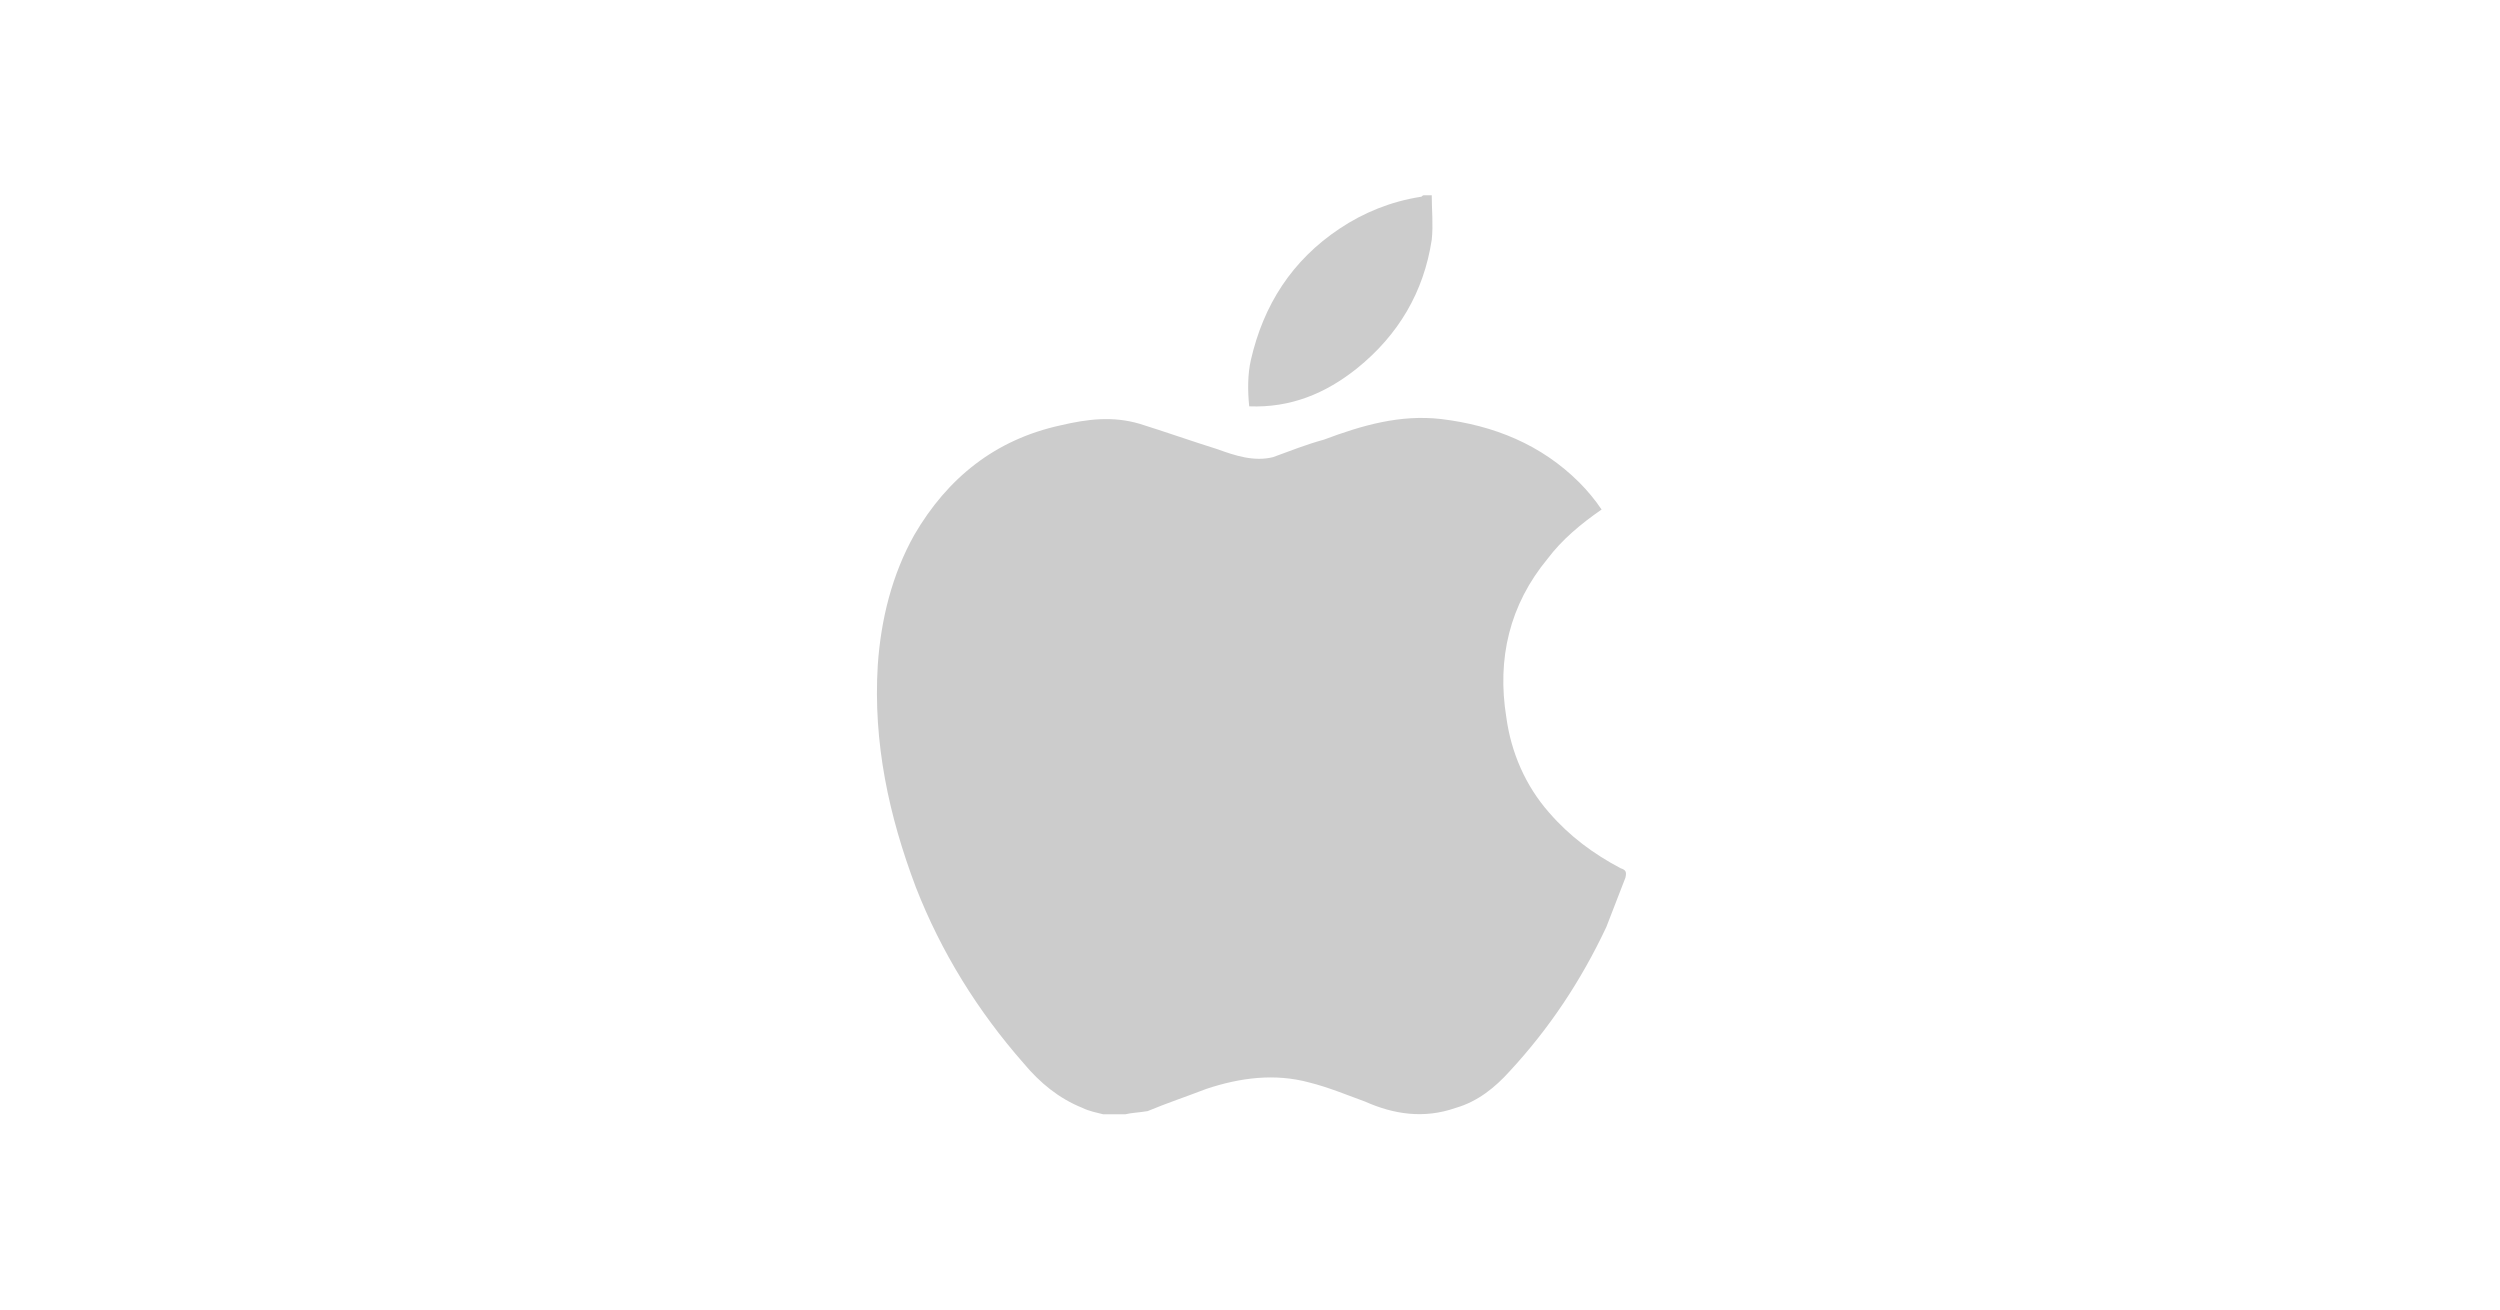 <?xml version="1.0" encoding="utf-8"?>
<!-- Generator: Adobe Illustrator 16.0.3, SVG Export Plug-In . SVG Version: 6.00 Build 0)  -->
<!DOCTYPE svg PUBLIC "-//W3C//DTD SVG 1.1//EN" "http://www.w3.org/Graphics/SVG/1.1/DTD/svg11.dtd">
<svg version="1.1" xmlns="http://www.w3.org/2000/svg" xmlns:xlink="http://www.w3.org/1999/xlink" x="0px" y="0px" width="157.5px"
	 height="82.5px" viewBox="0 0 157.5 82.5" style="enable-background:new 0 0 157.5 82.5;" xml:space="preserve">
<style type="text/css">

	.st0{display:inline;fill:none;stroke:#cccccc;stroke-width:1.468;stroke-miterlimit:10;}
	.st1{fill:#cccccc;}
	.st2{fill-rule:evenodd;clip-rule:evenodd;fill:#cccccc;}
	.st3{display:none;}

</style>
<g id="Capa_2">
	<g>
		<path class="st2" d="M70.9,70.2c-0.5,0-0.9,0-1.4,0c-0.4-0.1-0.9-0.2-1.3-0.4c-1.5-0.6-2.7-1.6-3.7-2.8c-2.9-3.3-5.2-7-6.8-11.1
			c-1.7-4.5-2.7-9.1-2.4-14c0.2-2.9,0.9-5.7,2.3-8.2c2.1-3.6,5.1-6,9.2-6.9c1.7-0.4,3.3-0.6,5-0.1c1.6,0.5,3.3,1.1,4.9,1.6
			c1.1,0.4,2.3,0.8,3.5,0.5c1.1-0.4,2.1-0.8,3.2-1.1c2.4-0.9,4.8-1.6,7.4-1.3c3.3,0.4,6.3,1.6,8.7,4c0.5,0.5,1,1.1,1.4,1.7
			c-1.3,0.9-2.5,1.9-3.4,3.1c-2.4,2.9-3.2,6.3-2.6,10c0.3,2.2,1.2,4.3,2.7,6c1.3,1.5,2.8,2.6,4.5,3.5c0.3,0.1,0.4,0.2,0.3,0.6
			c-0.4,1-0.8,2.1-1.2,3.1c-1.6,3.4-3.6,6.4-6.1,9.1c-0.9,1-2,1.9-3.4,2.3c-2,0.7-3.9,0.4-5.7-0.4c-1.1-0.4-2.3-0.9-3.5-1.2
			c-2.2-0.6-4.4-0.3-6.5,0.4c-1.3,0.5-2.5,0.9-3.7,1.4C71.7,70.1,71.3,70.1,70.9,70.2z"/>
		<path class="st2" d="M90.2,12.3c0,0.9,0.1,1.9,0,2.8c-0.5,3.3-2.1,6-4.7,8.1c-2,1.6-4.2,2.5-6.8,2.4c-0.1-1-0.1-2,0.1-2.9
			c0.8-3.5,2.6-6.3,5.6-8.3c1.5-1,3.2-1.7,5.1-2c0.1,0,0.1-0.1,0.2-0.1C89.9,12.3,90.1,12.3,90.2,12.3z"/>
	</g>
</g>
<g id="Capa_3" class="st3">
</g>
</svg>
